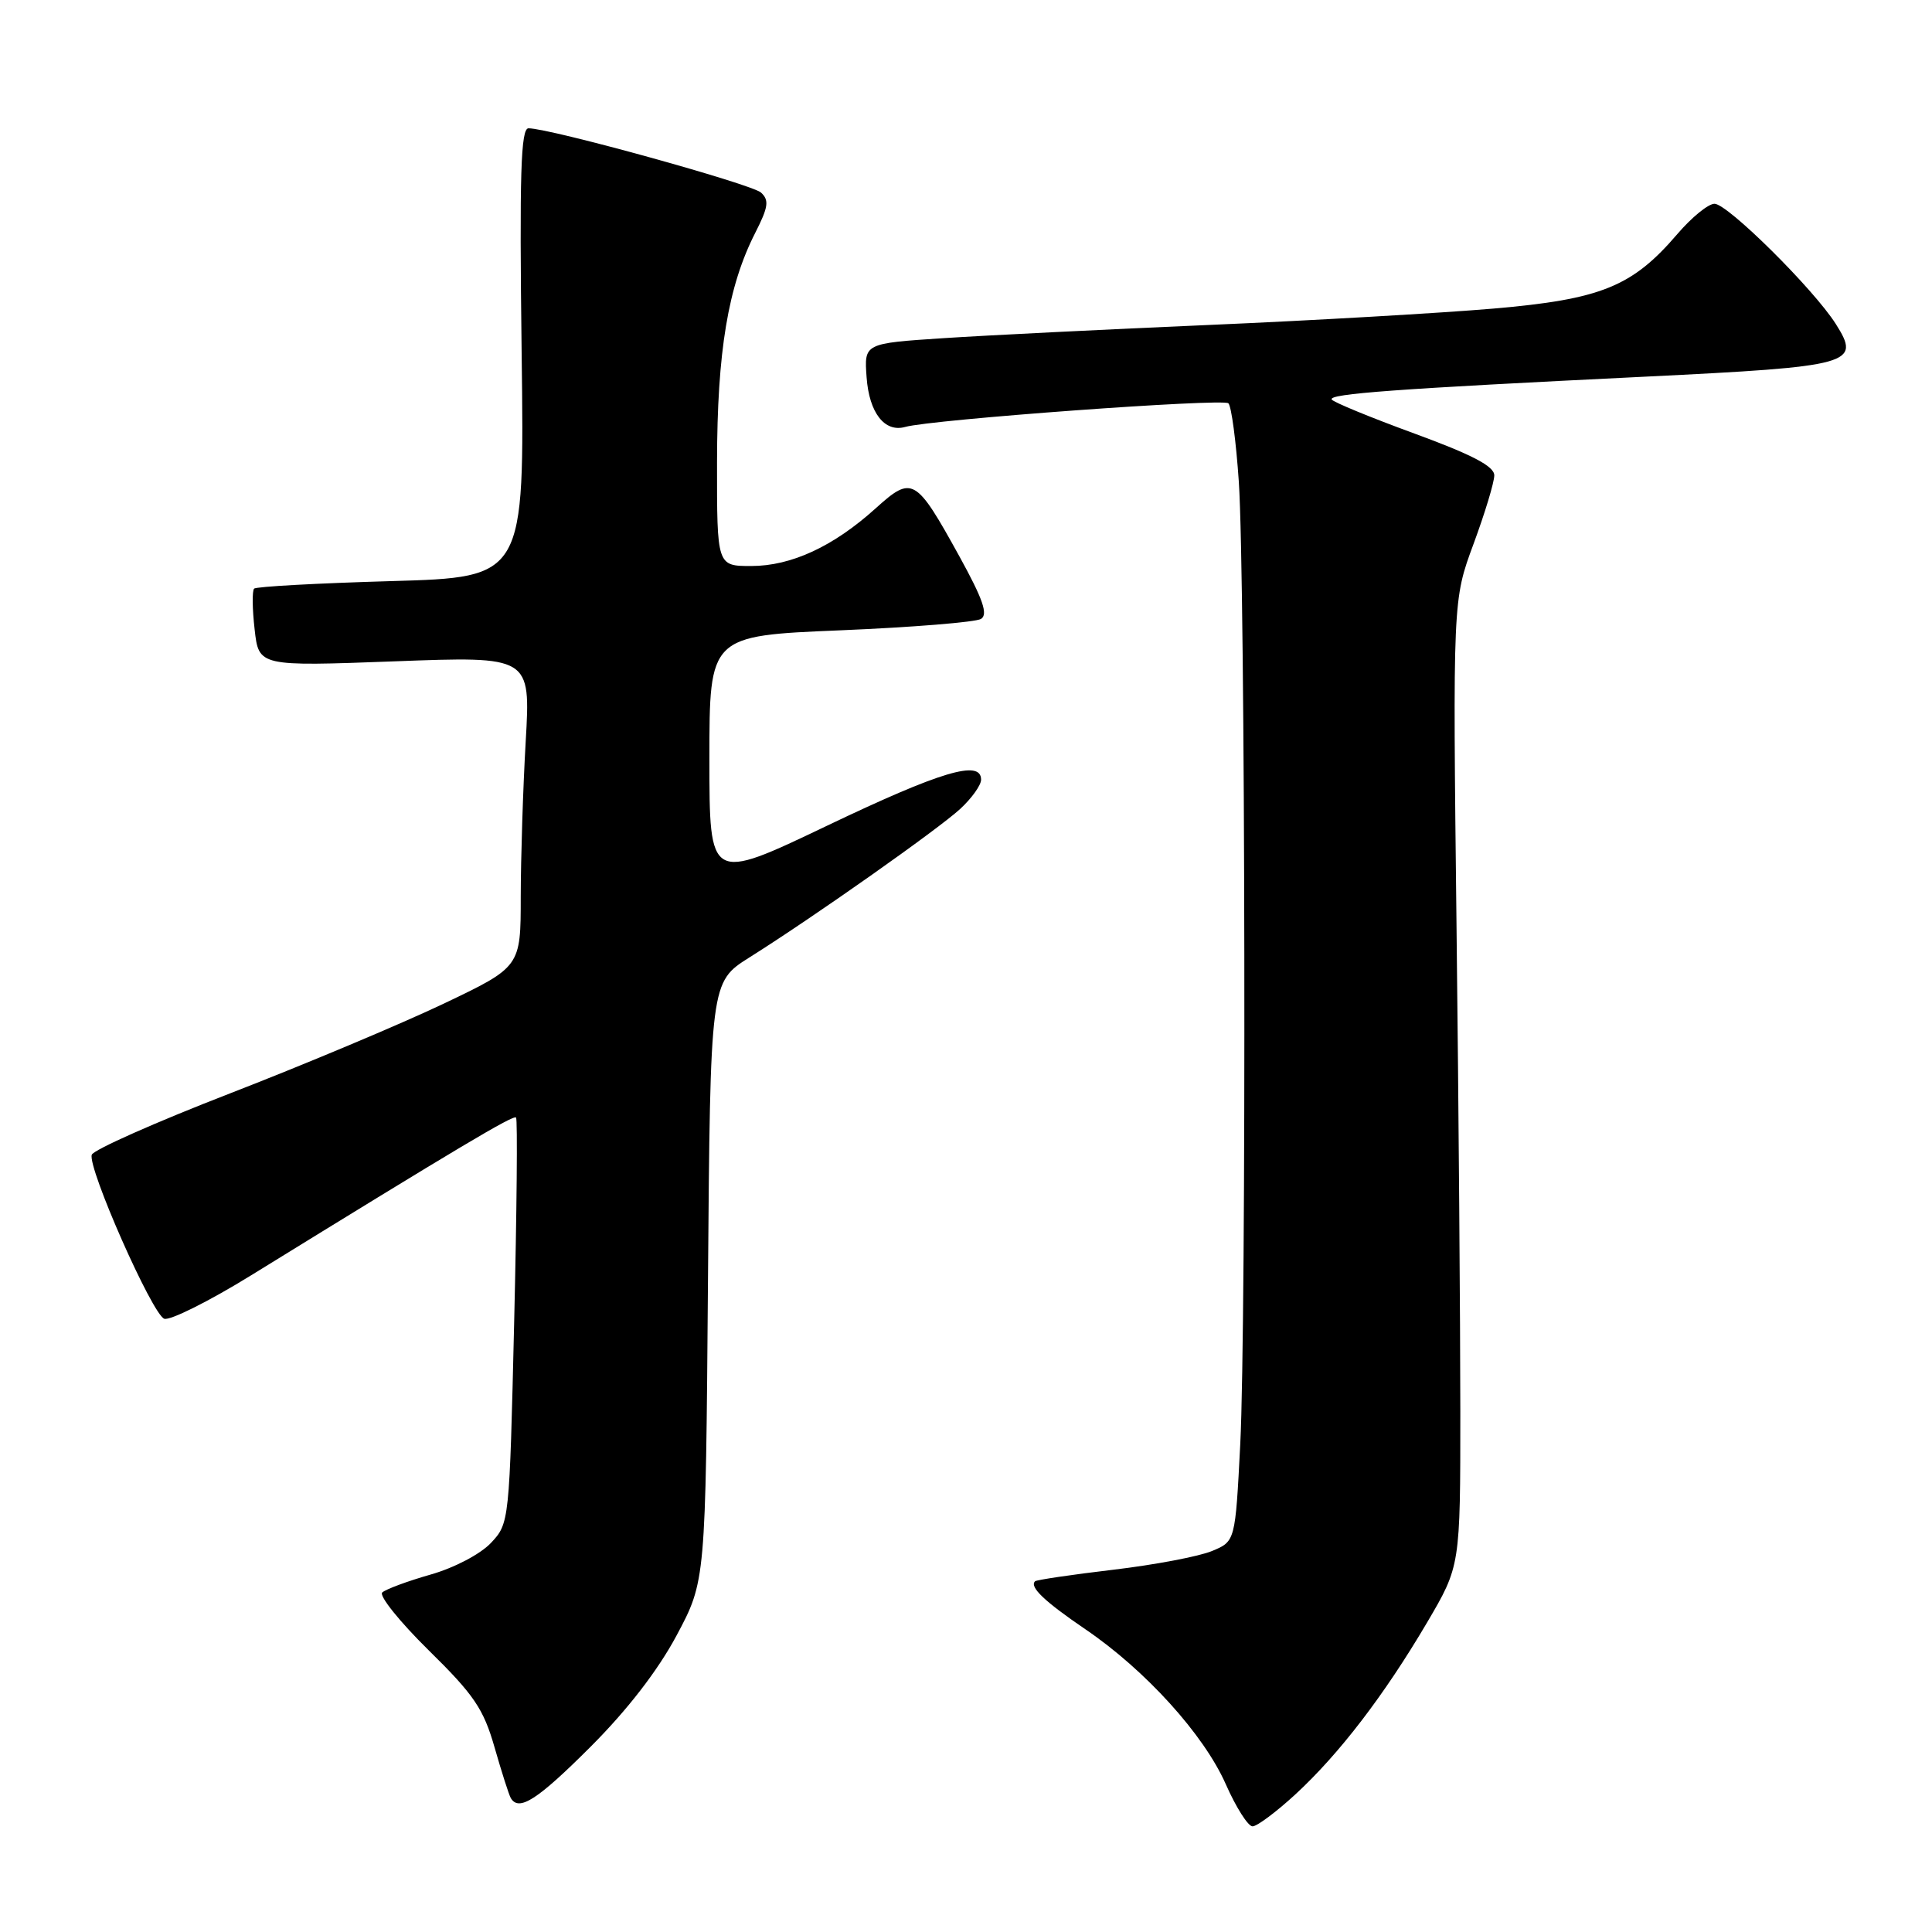 <?xml version="1.0" encoding="UTF-8" standalone="no"?>
<!DOCTYPE svg PUBLIC "-//W3C//DTD SVG 1.1//EN" "http://www.w3.org/Graphics/SVG/1.1/DTD/svg11.dtd" >
<svg xmlns="http://www.w3.org/2000/svg" xmlns:xlink="http://www.w3.org/1999/xlink" version="1.1" viewBox="0 0 256 256">
 <g >
 <path fill="currentColor"
d=" M 171.66 237.75 C 177.47 232.39 183.42 224.62 189.09 215.00 C 193.50 207.50 193.50 207.50 193.50 187.00 C 193.50 175.72 193.28 146.93 193.00 123.00 C 192.50 79.50 192.50 79.50 195.25 72.08 C 196.76 67.99 198.00 63.90 198.00 62.99 C 198.00 61.78 195.07 60.25 187.43 57.45 C 181.61 55.32 176.68 53.29 176.46 52.94 C 175.99 52.18 184.95 51.52 218.00 49.91 C 245.51 48.56 246.62 48.25 243.26 42.94 C 240.32 38.30 228.92 27.00 227.18 27.00 C 226.36 27.00 224.15 28.80 222.26 31.01 C 216.29 37.98 212.17 39.66 197.88 40.89 C 190.95 41.48 174.07 42.46 160.38 43.05 C 146.70 43.64 130.78 44.43 125.00 44.81 C 114.50 45.50 114.50 45.50 114.83 50.00 C 115.17 54.71 117.22 57.34 119.95 56.57 C 123.39 55.59 162.10 52.76 162.77 53.44 C 163.17 53.84 163.79 58.51 164.15 63.83 C 165.02 76.77 165.16 175.15 164.34 191.37 C 163.68 204.24 163.68 204.24 160.59 205.52 C 158.89 206.23 153.00 207.35 147.50 208.00 C 142.00 208.65 137.34 209.34 137.15 209.53 C 136.38 210.27 138.39 212.19 143.81 215.88 C 151.78 221.30 159.51 229.83 162.42 236.41 C 163.78 239.49 165.37 242.00 165.97 242.00 C 166.56 242.00 169.12 240.09 171.66 237.75 Z  M 78.25 231.46 C 83.12 226.59 87.17 221.35 89.65 216.71 C 93.50 209.50 93.50 209.50 93.81 169.81 C 94.12 130.13 94.12 130.13 99.31 126.86 C 107.82 121.51 124.30 109.89 127.25 107.17 C 128.76 105.77 130.00 104.04 130.00 103.31 C 130.00 100.61 124.66 102.21 109.55 109.43 C 94.00 116.86 94.00 116.86 94.00 100.55 C 94.00 84.24 94.00 84.24 111.36 83.52 C 120.90 83.12 129.28 82.44 129.99 82.01 C 130.95 81.41 130.24 79.38 127.13 73.73 C 121.34 63.24 120.88 62.98 116.05 67.34 C 110.44 72.41 104.85 75.00 99.54 75.00 C 95.00 75.00 95.00 75.00 95.01 61.25 C 95.03 46.56 96.47 37.92 100.08 30.84 C 101.81 27.44 101.94 26.53 100.84 25.52 C 99.59 24.39 72.89 17.00 70.03 17.00 C 69.01 17.00 68.82 23.02 69.12 46.75 C 69.50 76.50 69.50 76.50 51.83 77.00 C 42.12 77.28 33.94 77.72 33.67 78.00 C 33.40 78.28 33.43 80.71 33.74 83.40 C 34.29 88.30 34.29 88.30 52.30 87.63 C 70.31 86.95 70.31 86.95 69.66 98.22 C 69.30 104.43 69.01 113.69 69.00 118.81 C 69.00 128.12 69.00 128.12 58.75 133.01 C 53.11 135.69 40.41 141.03 30.53 144.86 C 20.64 148.69 12.38 152.36 12.16 153.01 C 11.59 154.73 20.16 174.13 21.76 174.74 C 22.50 175.02 27.70 172.43 33.30 168.97 C 60.96 151.91 68.03 147.70 68.38 148.08 C 68.59 148.31 68.48 160.50 68.13 175.17 C 67.50 201.71 67.49 201.85 65.05 204.45 C 63.65 205.93 60.19 207.75 57.05 208.64 C 54.00 209.51 51.12 210.58 50.65 211.01 C 50.19 211.44 52.96 214.89 56.81 218.68 C 62.80 224.56 64.07 226.43 65.53 231.53 C 66.47 234.81 67.44 237.84 67.68 238.25 C 68.75 240.08 71.21 238.50 78.25 231.46 Z "/>
</g>
</svg>